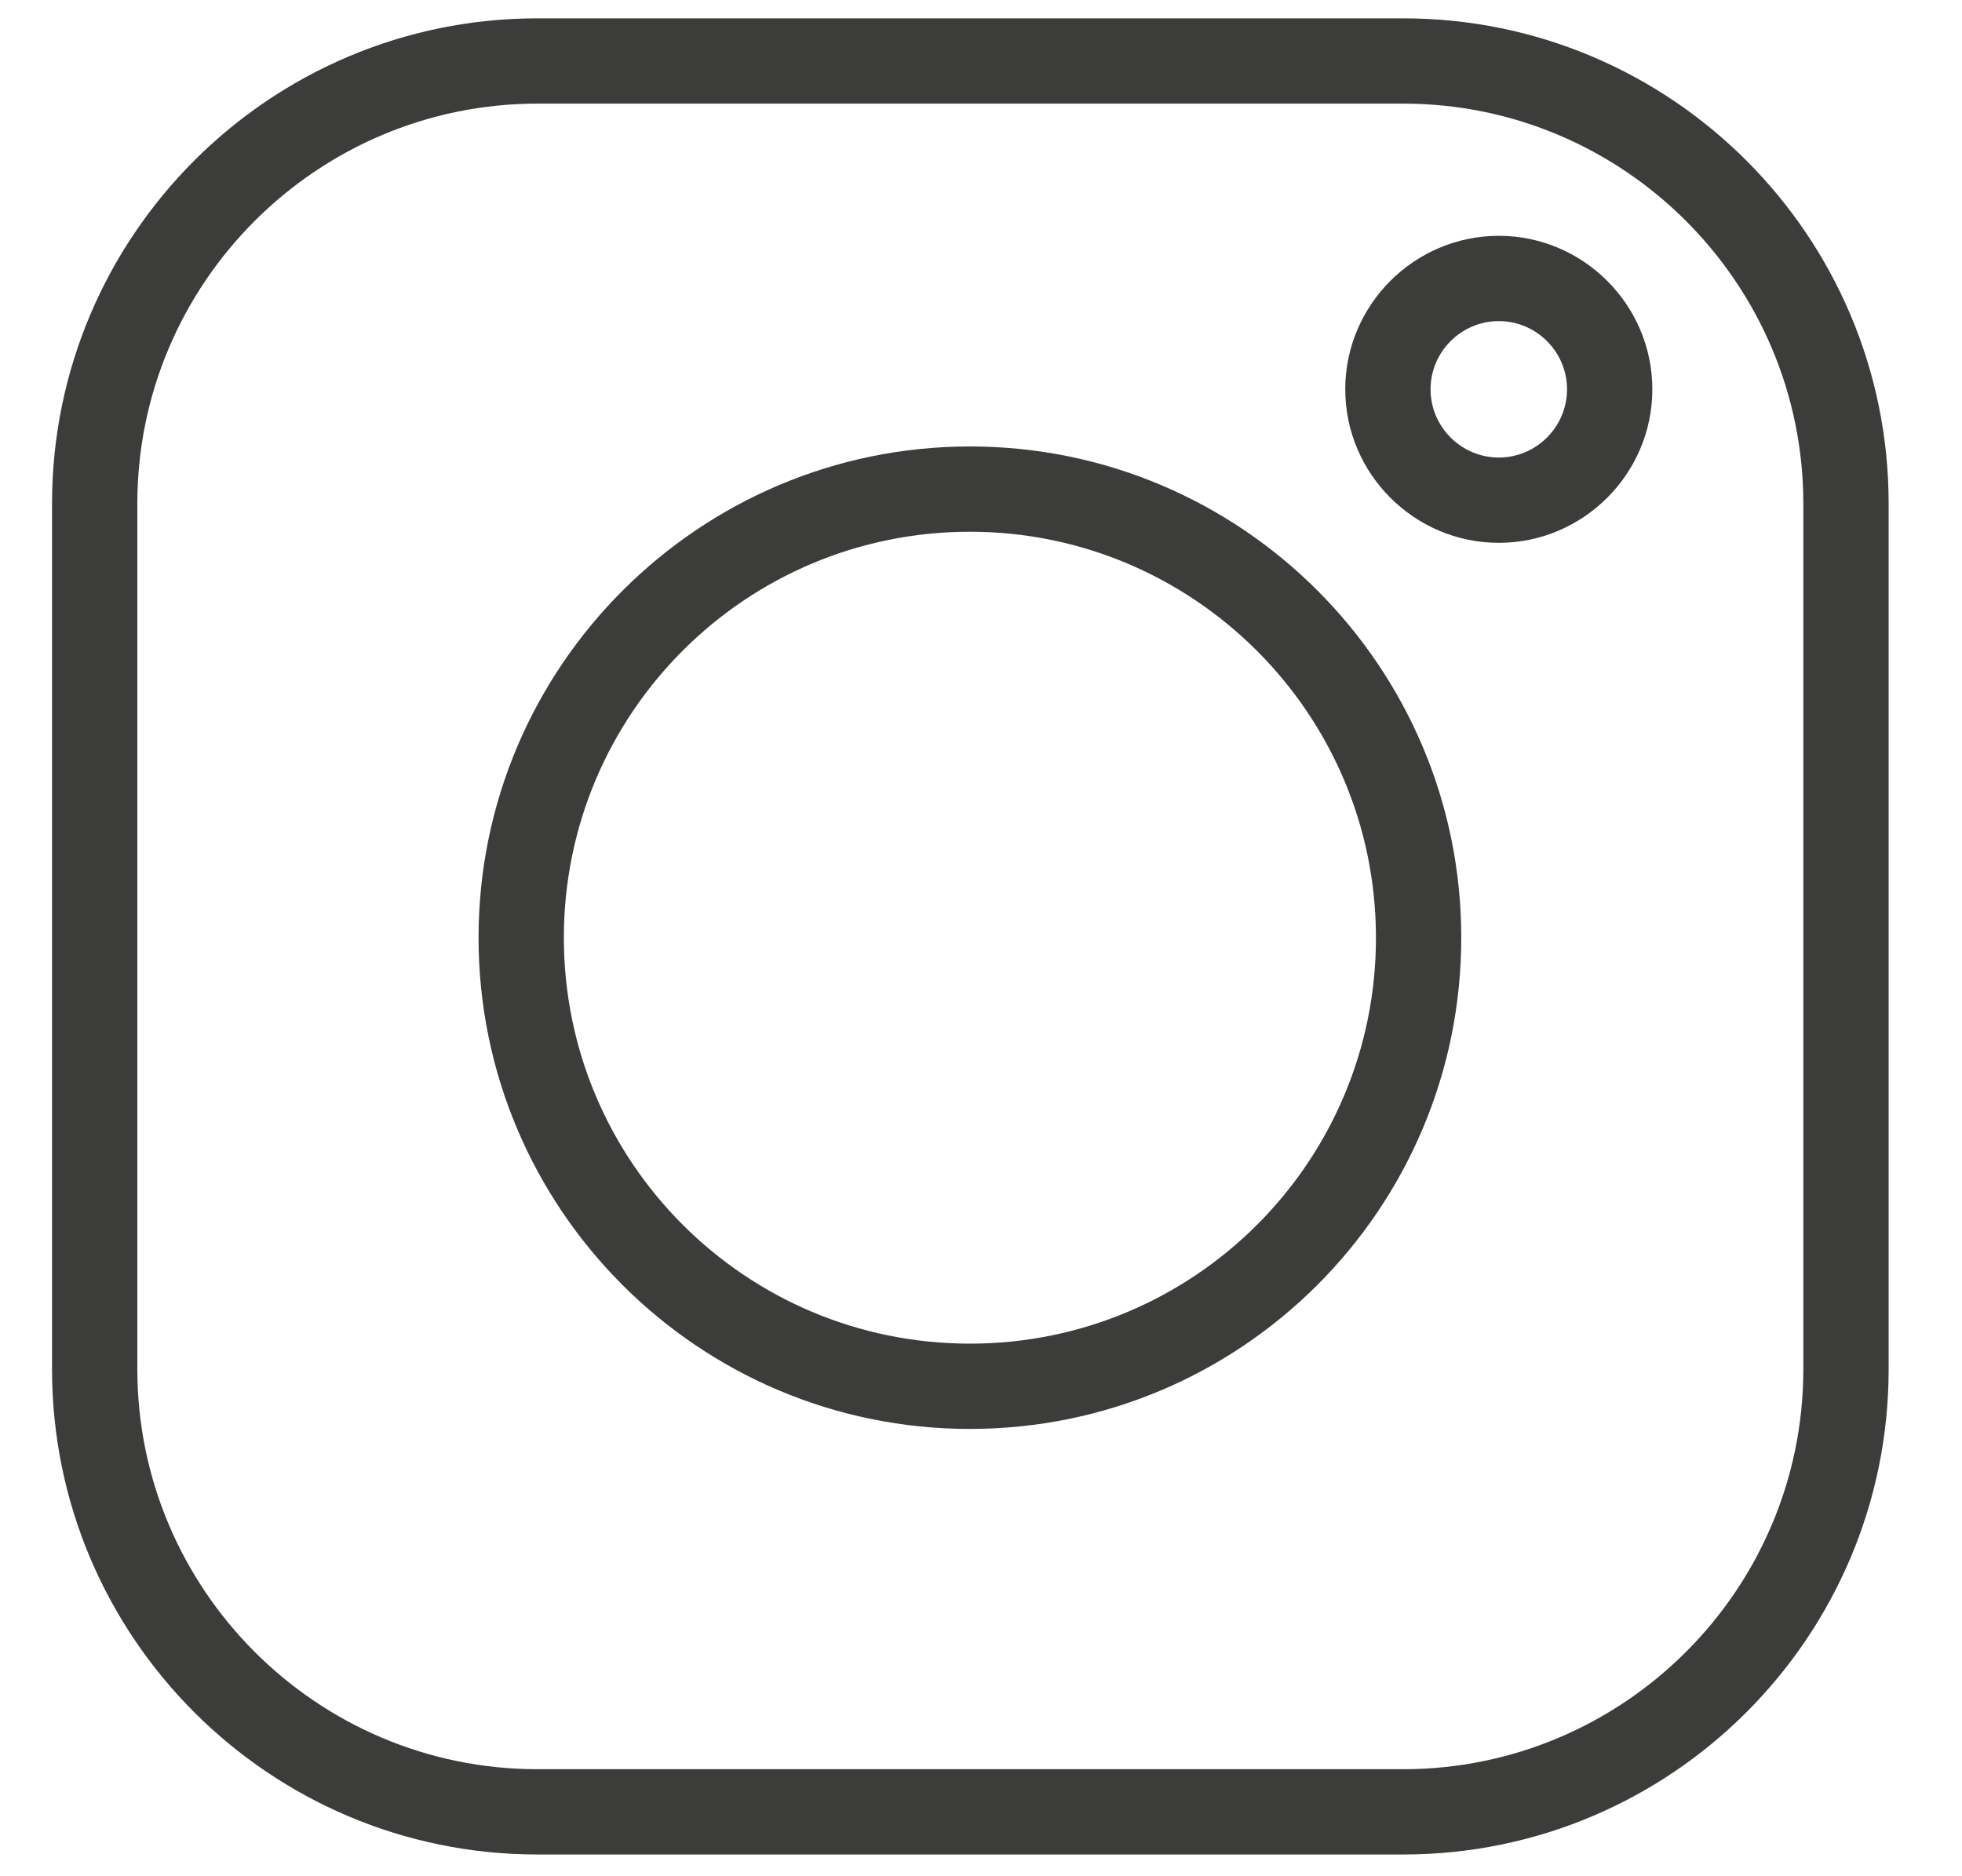 <svg width="23" height="22" viewBox="0 0 23 22" fill="none" xmlns="http://www.w3.org/2000/svg">
<path d="M16.45 1.215C19.04 1.215 21.14 3.325 21.14 5.905V16.055C21.14 18.645 19.03 20.745 16.45 20.745H6.3C3.71 20.745 1.61 18.635 1.61 16.055V5.905C1.61 3.315 3.72 1.215 6.3 1.215H16.45ZM16.45 0.215H6.3C3.16 0.215 0.61 2.765 0.61 5.905V16.055C0.61 19.195 3.16 21.745 6.3 21.745H16.45C19.59 21.745 22.14 19.195 22.14 16.055V5.905C22.14 2.765 19.59 0.215 16.45 0.215Z" fill="#3C3C3B"/>
<path d="M11.37 6.235C13.99 6.235 16.13 8.365 16.13 10.995C16.13 13.625 14 15.755 11.37 15.755C8.74 15.755 6.61 13.625 6.61 10.995C6.61 8.365 8.74 6.235 11.37 6.235ZM11.37 5.235C8.2 5.235 5.61 7.815 5.61 10.995C5.61 14.175 8.19 16.755 11.37 16.755C14.55 16.755 17.13 14.175 17.13 10.995C17.13 7.815 14.55 5.235 11.37 5.235Z" fill="#3C3C3B"/>
<path d="M17.57 3.765C18.01 3.765 18.37 4.125 18.37 4.565C18.37 5.005 18.01 5.365 17.57 5.365C17.13 5.365 16.77 5.005 16.77 4.565C16.77 4.125 17.13 3.765 17.57 3.765ZM17.57 2.765C16.58 2.765 15.77 3.575 15.77 4.565C15.77 5.555 16.58 6.365 17.57 6.365C18.56 6.365 19.37 5.555 19.37 4.565C19.37 3.575 18.56 2.765 17.57 2.765Z" fill="#3C3C3B"/>
</svg>
